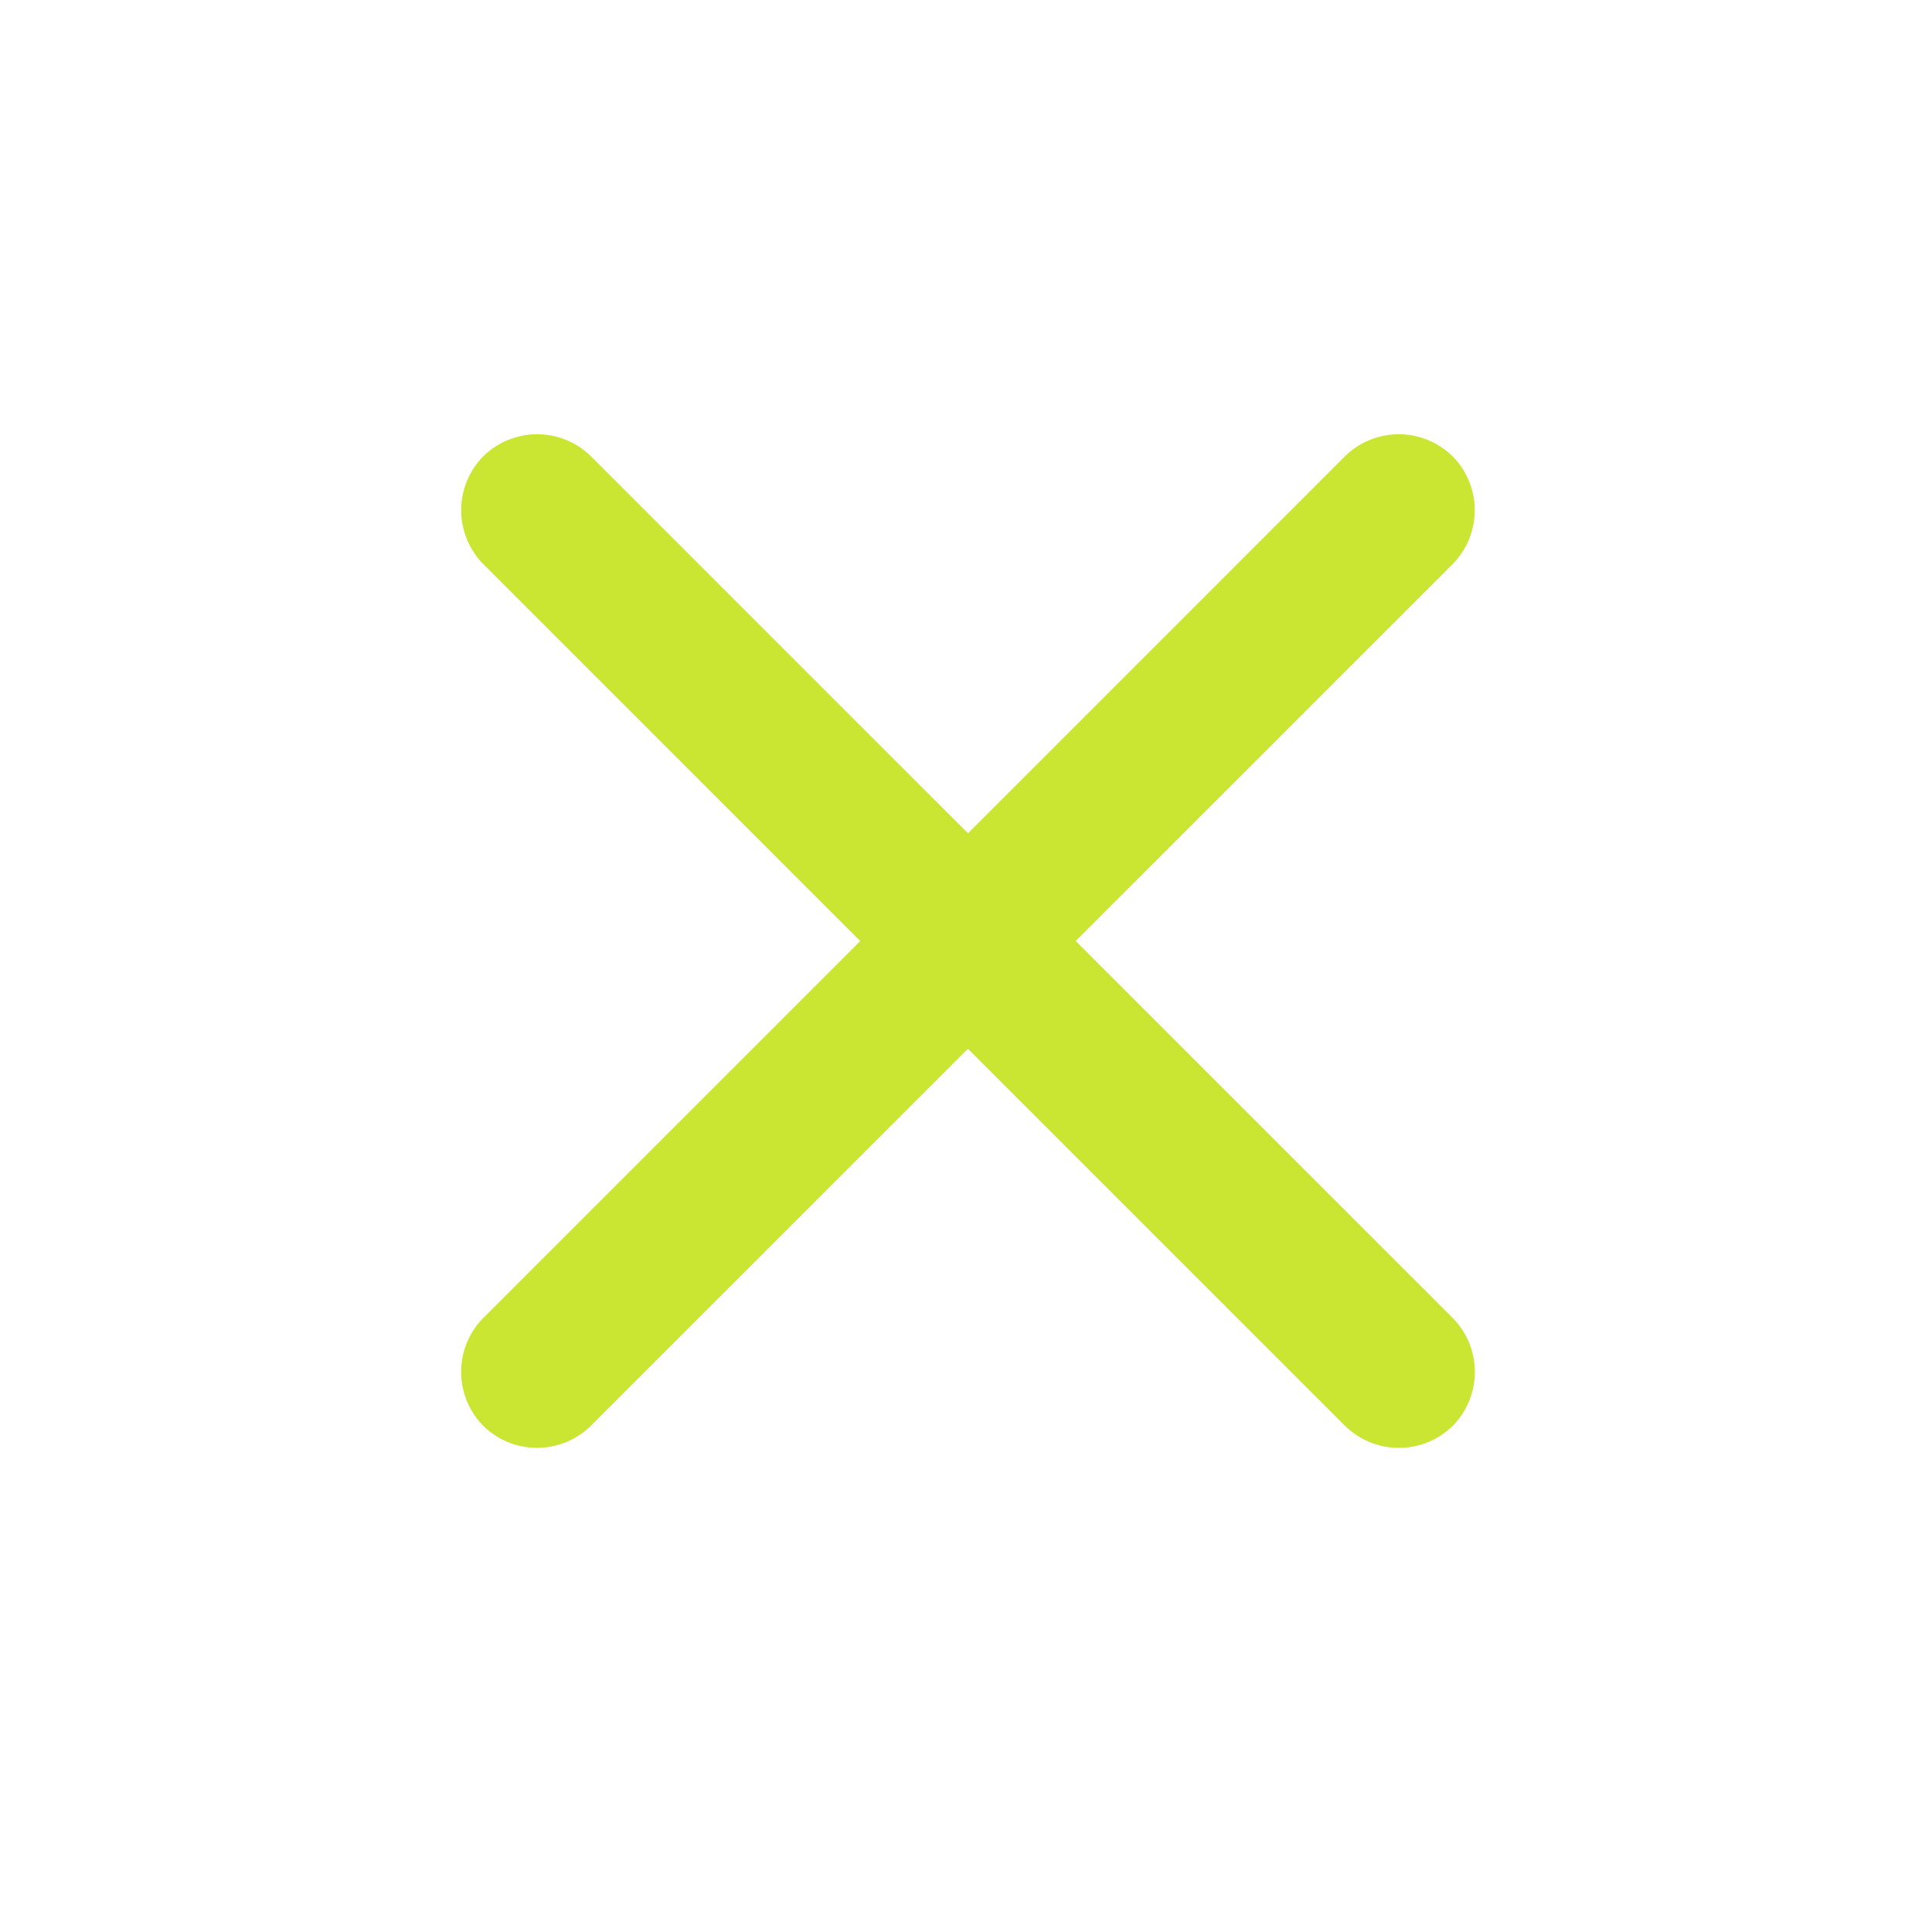<svg width="36" height="36" fill="none" xmlns="http://www.w3.org/2000/svg"><path d="M25.062 26.568 9.005 10.51a1.43 1.43 0 0 1 0-2.007 1.43 1.43 0 0 1 2.007 0L27.07 24.56a1.43 1.43 0 0 1 0 2.008 1.43 1.43 0 0 1-2.007 0Z" fill="#CAE632"/><path d="M9.004 26.567a1.43 1.43 0 0 1 0-2.007L25.06 8.504a1.43 1.43 0 0 1 2.008 0 1.43 1.43 0 0 1 0 2.007L11.01 26.567a1.43 1.43 0 0 1-2.007 0Z" fill="#CAE632"/></svg>